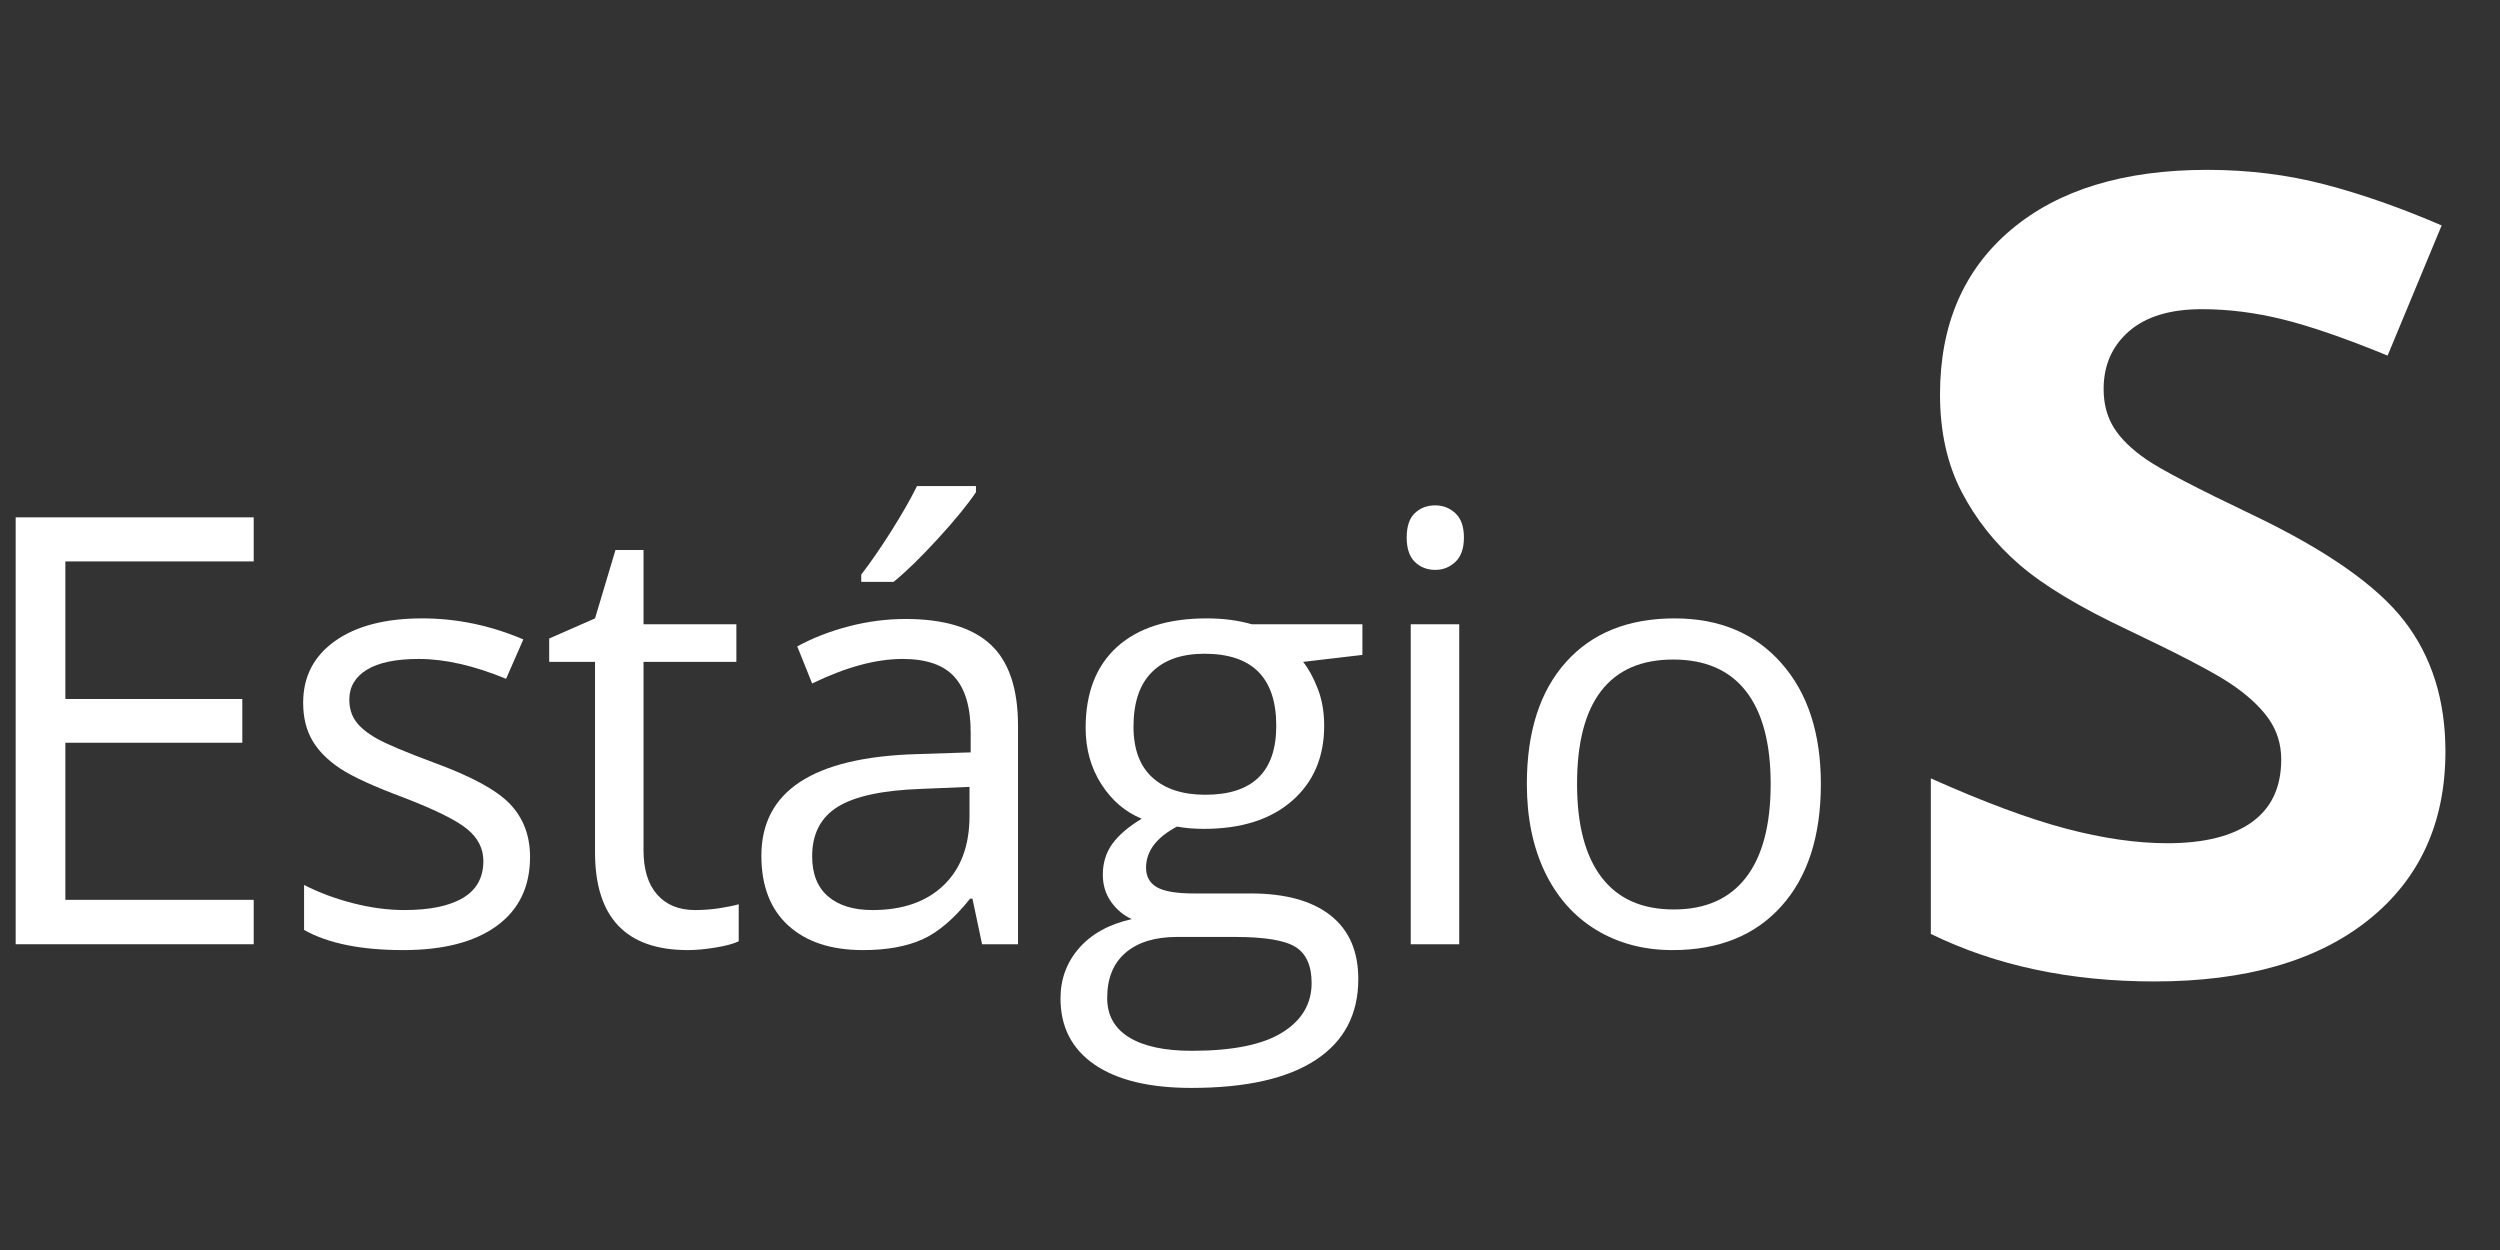 <svg xmlns="http://www.w3.org/2000/svg" xmlns:xlink="http://www.w3.org/1999/xlink" width="800" zoomAndPan="magnify" viewBox="0 0 600 300" height="400" preserveAspectRatio="xMidYMid meet" version="1.0"><rect x="0" y="0" width="600" height="300" fill="#333333" stroke="none"/><defs><g/></defs><g fill="#ffffff" fill-opacity="1"><g transform="translate(451.213, 232.953)"><g><path d="M 135.688 -52.609 C 135.688 -35.504 129.531 -22.023 117.219 -12.172 C 104.906 -2.328 87.773 2.594 65.828 2.594 C 45.617 2.594 27.738 -1.207 12.188 -8.812 L 12.188 -46.141 C 24.969 -40.43 35.785 -36.41 44.641 -34.078 C 53.492 -31.742 61.594 -30.578 68.938 -30.578 C 77.75 -30.578 84.508 -32.258 89.219 -35.625 C 93.926 -39 96.281 -44.016 96.281 -50.672 C 96.281 -54.391 95.242 -57.691 93.172 -60.578 C 91.098 -63.473 88.051 -66.258 84.031 -68.938 C 80.02 -71.613 71.836 -75.891 59.484 -81.766 C 47.91 -87.211 39.227 -92.441 33.438 -97.453 C 27.645 -102.461 23.02 -108.289 19.562 -114.938 C 16.113 -121.594 14.391 -129.375 14.391 -138.281 C 14.391 -155.039 20.066 -168.211 31.422 -177.797 C 42.785 -187.391 58.488 -192.188 78.531 -192.188 C 88.383 -192.188 97.781 -191.02 106.719 -188.688 C 115.656 -186.352 125.008 -183.07 134.781 -178.844 L 121.812 -147.609 C 111.707 -151.754 103.348 -154.645 96.734 -156.281 C 90.129 -157.926 83.629 -158.75 77.234 -158.75 C 69.629 -158.75 63.797 -156.977 59.734 -153.438 C 55.68 -149.895 53.656 -145.273 53.656 -139.578 C 53.656 -136.035 54.473 -132.945 56.109 -130.312 C 57.754 -127.676 60.367 -125.125 63.953 -122.656 C 67.535 -120.195 76.023 -115.77 89.422 -109.375 C 107.129 -100.906 119.266 -92.414 125.828 -83.906 C 132.398 -75.395 135.688 -64.961 135.688 -52.609 Z M 135.688 -52.609 "/></g></g></g><g fill="#ffffff" fill-opacity="1"><g transform="translate(-10.315, 226.616)"><g><path d="M 71.203 0 L 14.078 0 L 14.078 -102.453 L 71.203 -102.453 L 71.203 -91.875 L 26 -91.875 L 26 -58.859 L 68.469 -58.859 L 68.469 -48.359 L 26 -48.359 L 26 -10.656 L 71.203 -10.656 Z M 71.203 0 "/></g></g></g><g fill="#ffffff" fill-opacity="1"><g transform="translate(65.336, 226.616)"><g><path d="M 61.875 -20.953 C 61.875 -13.805 59.211 -8.289 53.891 -4.406 C 48.566 -0.531 41.094 1.406 31.469 1.406 C 21.281 1.406 13.336 -0.207 7.641 -3.438 L 7.641 -14.219 C 11.328 -12.352 15.285 -10.883 19.516 -9.812 C 23.742 -8.738 27.82 -8.203 31.75 -8.203 C 37.82 -8.203 42.492 -9.172 45.766 -11.109 C 49.035 -13.047 50.672 -16 50.672 -19.969 C 50.672 -22.957 49.375 -25.516 46.781 -27.641 C 44.188 -29.766 39.129 -32.273 31.609 -35.172 C 24.453 -37.836 19.367 -40.16 16.359 -42.141 C 13.348 -44.129 11.102 -46.383 9.625 -48.906 C 8.156 -51.438 7.422 -54.453 7.422 -57.953 C 7.422 -64.211 9.969 -69.148 15.062 -72.766 C 20.156 -76.391 27.141 -78.203 36.016 -78.203 C 44.285 -78.203 52.367 -76.52 60.266 -73.156 L 56.125 -63.703 C 48.414 -66.879 41.43 -68.469 35.172 -68.469 C 29.66 -68.469 25.504 -67.602 22.703 -65.875 C 19.898 -64.145 18.5 -61.758 18.5 -58.719 C 18.5 -56.664 19.023 -54.914 20.078 -53.469 C 21.129 -52.02 22.82 -50.641 25.156 -49.328 C 27.488 -48.023 31.973 -46.133 38.609 -43.656 C 47.723 -40.344 53.879 -37.004 57.078 -33.641 C 60.273 -30.273 61.875 -26.047 61.875 -20.953 Z M 61.875 -20.953 "/></g></g></g><g fill="#ffffff" fill-opacity="1"><g transform="translate(129.635, 226.616)"><g><path d="M 37.141 -8.203 C 39.191 -8.203 41.176 -8.352 43.094 -8.656 C 45.008 -8.957 46.531 -9.27 47.656 -9.594 L 47.656 -0.703 C 46.395 -0.098 44.535 0.398 42.078 0.797 C 39.629 1.203 37.422 1.406 35.453 1.406 C 20.598 1.406 13.172 -6.422 13.172 -22.078 L 13.172 -67.766 L 2.172 -67.766 L 2.172 -73.375 L 13.172 -78.203 L 18.078 -94.609 L 24.812 -94.609 L 24.812 -76.797 L 47.094 -76.797 L 47.094 -67.766 L 24.812 -67.766 L 24.812 -22.562 C 24.812 -17.938 25.906 -14.383 28.094 -11.906 C 30.289 -9.438 33.305 -8.203 37.141 -8.203 Z M 37.141 -8.203 "/></g></g></g><g fill="#ffffff" fill-opacity="1"><g transform="translate(176.136, 226.616)"><g><path d="M 59.562 0 L 57.25 -10.938 L 56.688 -10.938 C 52.852 -6.125 49.031 -2.863 45.219 -1.156 C 41.414 0.551 36.664 1.406 30.969 1.406 C 23.352 1.406 17.383 -0.555 13.062 -4.484 C 8.75 -8.41 6.594 -13.992 6.594 -21.234 C 6.594 -36.742 18.992 -44.875 43.797 -45.625 L 56.828 -46.047 L 56.828 -50.812 C 56.828 -56.832 55.531 -61.281 52.938 -64.156 C 50.344 -67.031 46.195 -68.469 40.5 -68.469 C 34.102 -68.469 26.863 -66.504 18.781 -62.578 L 15.203 -71.484 C 18.984 -73.535 23.129 -75.145 27.641 -76.312 C 32.148 -77.477 36.672 -78.062 41.203 -78.062 C 50.359 -78.062 57.145 -76.031 61.562 -71.969 C 65.977 -67.906 68.188 -61.391 68.188 -52.422 L 68.188 0 Z M 33.281 -8.203 C 40.52 -8.203 46.207 -10.188 50.344 -14.156 C 54.477 -18.125 56.547 -23.68 56.547 -30.828 L 56.547 -37.766 L 44.922 -37.281 C 35.672 -36.957 29 -35.52 24.906 -32.969 C 20.82 -30.426 18.781 -26.469 18.781 -21.094 C 18.781 -16.883 20.051 -13.68 22.594 -11.484 C 25.145 -9.297 28.707 -8.203 33.281 -8.203 Z M 30.562 -88.719 C 32.801 -91.613 35.219 -95.113 37.812 -99.219 C 40.406 -103.332 42.445 -106.91 43.938 -109.953 L 58.094 -109.953 L 58.094 -108.484 C 56.039 -105.441 52.977 -101.703 48.906 -97.266 C 44.844 -92.828 41.316 -89.395 38.328 -86.969 L 30.562 -86.969 Z M 30.562 -88.719 "/></g></g></g><g fill="#ffffff" fill-opacity="1"><g transform="translate(251.787, 226.616)"><g><path d="M 75.188 -76.797 L 75.188 -69.438 L 60.969 -67.766 C 62.27 -66.129 63.438 -63.988 64.469 -61.344 C 65.5 -58.707 66.016 -55.734 66.016 -52.422 C 66.016 -44.898 63.441 -38.895 58.297 -34.406 C 53.16 -29.926 46.109 -27.688 37.141 -27.688 C 34.848 -27.688 32.695 -27.867 30.688 -28.234 C 25.738 -25.617 23.266 -22.328 23.266 -18.359 C 23.266 -16.254 24.129 -14.695 25.859 -13.688 C 27.586 -12.688 30.551 -12.188 34.75 -12.188 L 48.359 -12.188 C 56.672 -12.188 63.055 -10.438 67.516 -6.938 C 71.973 -3.438 74.203 1.656 74.203 8.344 C 74.203 16.844 70.789 23.32 63.969 27.781 C 57.156 32.25 47.207 34.484 34.125 34.484 C 24.082 34.484 16.336 32.613 10.891 28.875 C 5.453 25.133 2.734 19.852 2.734 13.031 C 2.734 8.363 4.227 4.32 7.219 0.906 C 10.207 -2.5 14.41 -4.812 19.828 -6.031 C 17.867 -6.914 16.223 -8.289 14.891 -10.156 C 13.555 -12.031 12.891 -14.203 12.891 -16.672 C 12.891 -19.473 13.633 -21.926 15.125 -24.031 C 16.625 -26.133 18.988 -28.164 22.219 -30.125 C 18.238 -31.758 15 -34.539 12.5 -38.469 C 10.008 -42.395 8.766 -46.879 8.766 -51.922 C 8.766 -60.336 11.285 -66.82 16.328 -71.375 C 21.367 -75.926 28.516 -78.203 37.766 -78.203 C 41.785 -78.203 45.406 -77.734 48.625 -76.797 Z M 13.938 12.891 C 13.938 17.047 15.688 20.195 19.188 22.344 C 22.695 24.5 27.723 25.578 34.266 25.578 C 44.023 25.578 51.254 24.113 55.953 21.188 C 60.648 18.27 63 14.312 63 9.312 C 63 5.156 61.711 2.27 59.141 0.656 C 56.578 -0.945 51.742 -1.75 44.641 -1.75 L 30.688 -1.75 C 25.414 -1.75 21.305 -0.488 18.359 2.031 C 15.41 4.551 13.938 8.172 13.938 12.891 Z M 20.25 -52.203 C 20.25 -46.828 21.766 -42.758 24.797 -40 C 27.836 -37.25 32.066 -35.875 37.484 -35.875 C 48.836 -35.875 54.516 -41.391 54.516 -52.422 C 54.516 -63.953 48.77 -69.719 37.281 -69.719 C 31.812 -69.719 27.602 -68.242 24.656 -65.297 C 21.719 -62.359 20.25 -57.992 20.25 -52.203 Z M 20.25 -52.203 "/></g></g></g><g fill="#ffffff" fill-opacity="1"><g transform="translate(326.247, 226.616)"><g><path d="M 23.969 0 L 12.328 0 L 12.328 -76.797 L 23.969 -76.797 Z M 11.359 -97.609 C 11.359 -100.273 12.008 -102.227 13.312 -103.469 C 14.625 -104.707 16.258 -105.328 18.219 -105.328 C 20.082 -105.328 21.691 -104.695 23.047 -103.438 C 24.41 -102.176 25.094 -100.234 25.094 -97.609 C 25.094 -94.992 24.41 -93.047 23.047 -91.766 C 21.691 -90.484 20.082 -89.844 18.219 -89.844 C 16.258 -89.844 14.625 -90.484 13.312 -91.766 C 12.008 -93.047 11.359 -94.992 11.359 -97.609 Z M 11.359 -97.609 "/></g></g></g><g fill="#ffffff" fill-opacity="1"><g transform="translate(358.383, 226.616)"><g><path d="M 78.625 -38.469 C 78.625 -25.945 75.469 -16.172 69.156 -9.141 C 62.852 -2.109 54.145 1.406 43.031 1.406 C 36.156 1.406 30.055 -0.203 24.734 -3.422 C 19.41 -6.648 15.301 -11.273 12.406 -17.297 C 9.508 -23.328 8.062 -30.383 8.062 -38.469 C 8.062 -50.988 11.191 -60.738 17.453 -67.719 C 23.711 -74.707 32.398 -78.203 43.516 -78.203 C 54.266 -78.203 62.801 -74.629 69.125 -67.484 C 75.457 -60.336 78.625 -50.664 78.625 -38.469 Z M 20.109 -38.469 C 20.109 -28.656 22.07 -21.18 26 -16.047 C 29.926 -10.91 35.695 -8.344 43.312 -8.344 C 50.926 -8.344 56.707 -10.898 60.656 -16.016 C 64.602 -21.129 66.578 -28.613 66.578 -38.469 C 66.578 -48.238 64.602 -55.656 60.656 -60.719 C 56.707 -65.789 50.879 -68.328 43.172 -68.328 C 35.555 -68.328 29.805 -65.828 25.922 -60.828 C 22.047 -55.828 20.109 -48.375 20.109 -38.469 Z M 20.109 -38.469 "/></g></g></g></svg>